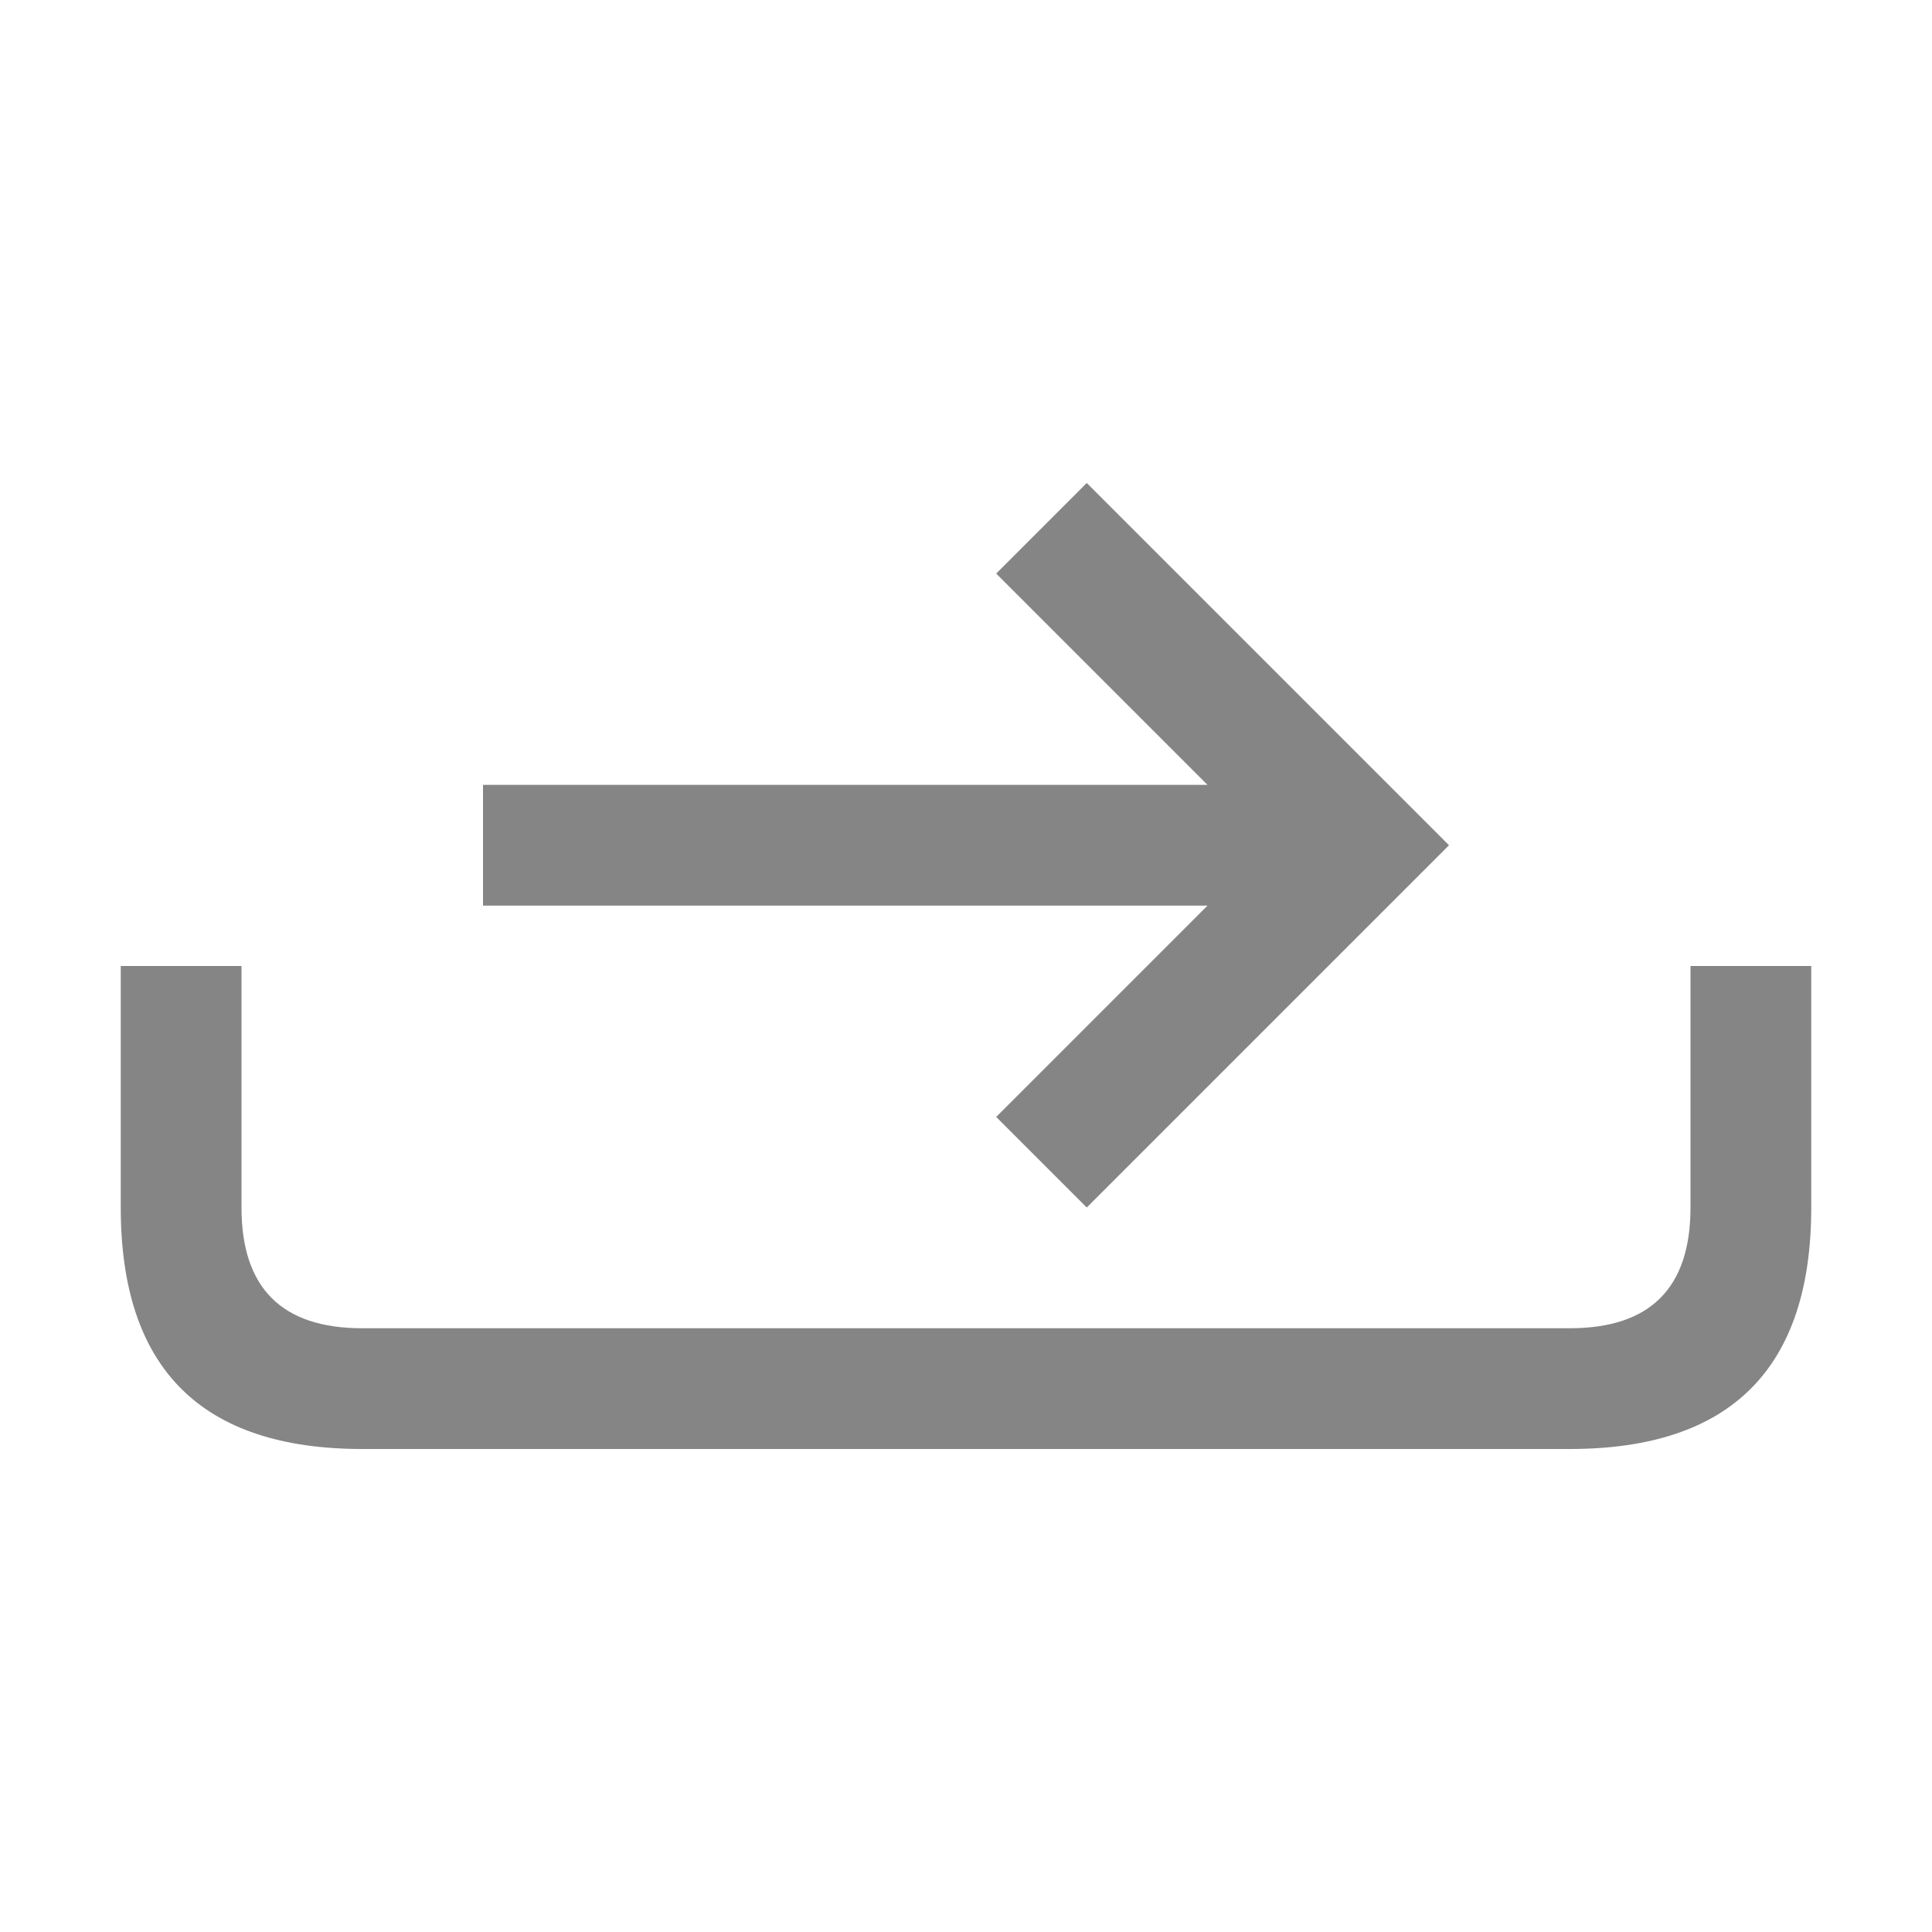 <svg viewBox="0 0 16 16" width="16" height="16" xmlns="http://www.w3.org/2000/svg" fill="#858585" fill-opacity="1">
  <path d="M15 8 14 8 14 10Q14 11 13 11L3 11Q2 11 2 10L2 8 1 8 1 10Q1 12 3 12L13 12Q15 12 15 10L15 8M12 7 9 4 8.25 4.75 10 6.5 4 6.5 4 7.5 10 7.5 8.25 9.25 9 10 12 7"></path>
</svg>
